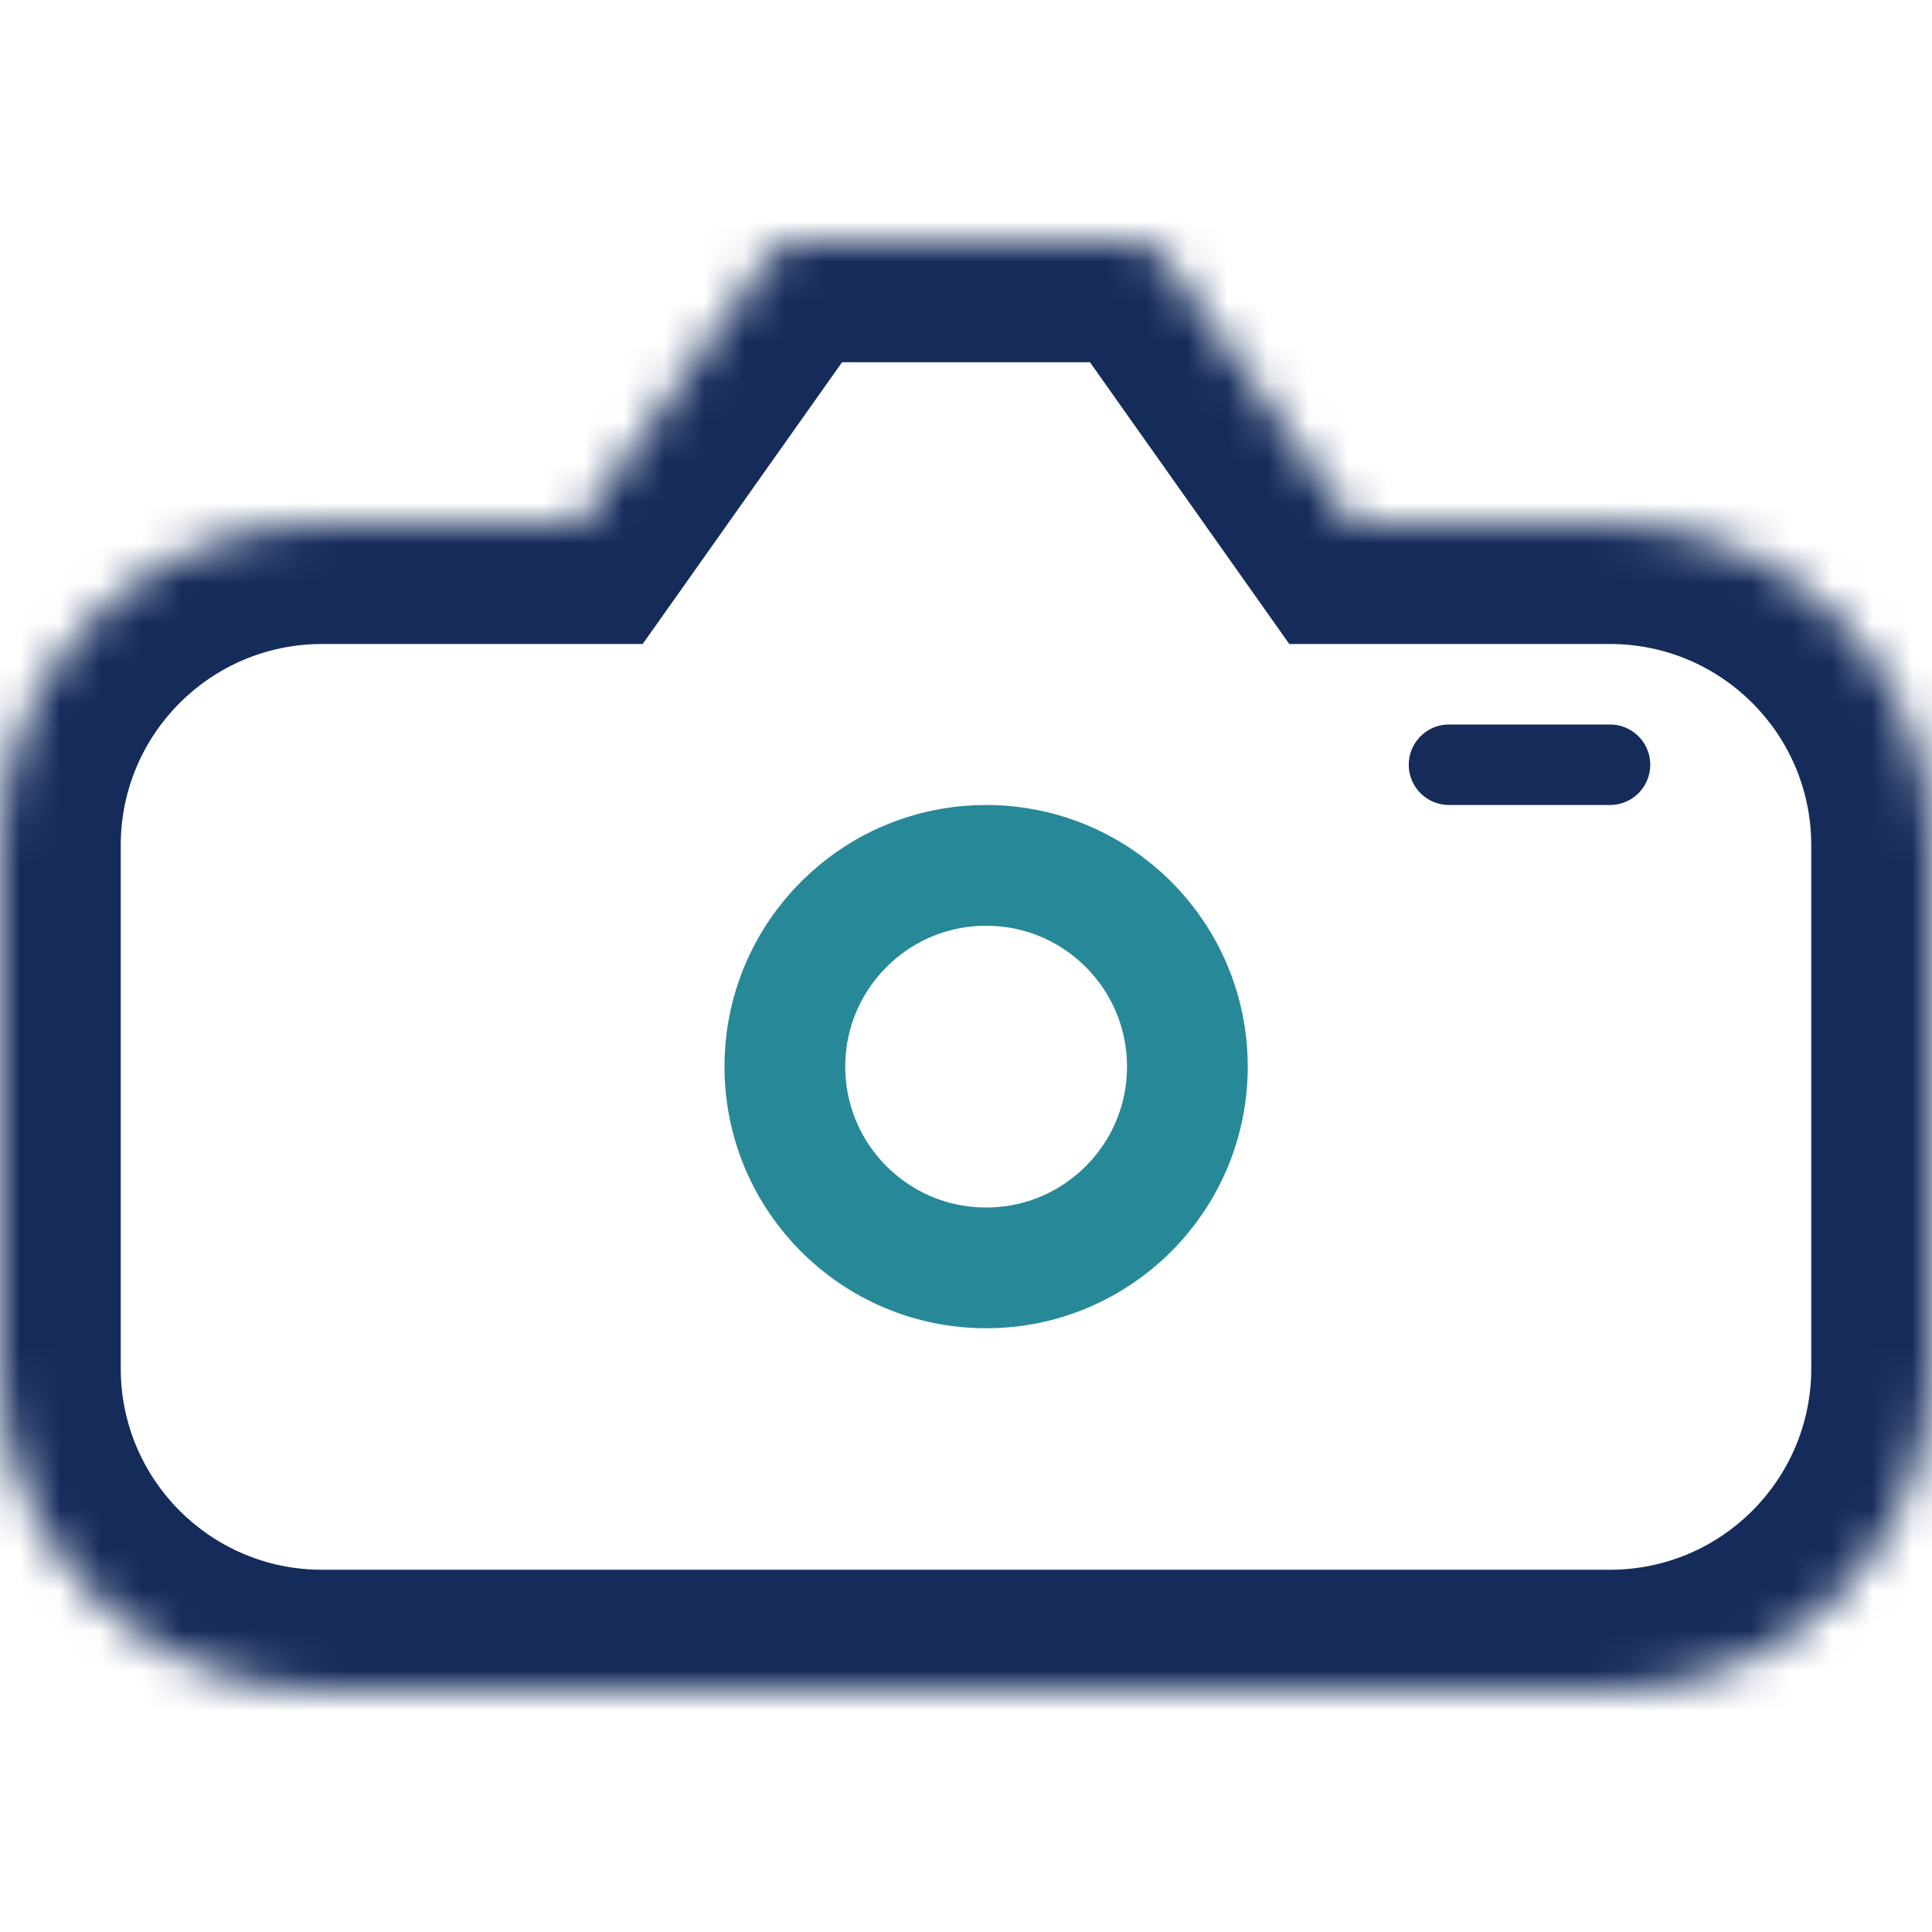 <svg width="48" height="48" viewBox="0 0 48 48" fill="none" xmlns="http://www.w3.org/2000/svg">
<rect width="48" height="48" fill="white"/>
<mask id="path-1-inside-1" fill="white">
<path fill-rule="evenodd" clip-rule="evenodd" d="M19.886 6C19.561 6 19.257 6.157 19.07 6.422L14.415 13H8C3.582 13 0 16.582 0 21V34C0 38.418 3.582 42 8 42H40C44.418 42 48 38.418 48 34V21C48 16.582 44.418 13 40 13H33.585L28.93 6.422C28.743 6.157 28.439 6 28.114 6H19.886Z"/>
</mask>
<path d="M19.07 6.422L16.621 4.69L16.621 4.69L19.07 6.422ZM14.415 13V16H15.967L16.864 14.733L14.415 13ZM33.585 13L31.136 14.733L32.032 16H33.585V13ZM28.93 6.422L31.379 4.69L31.379 4.69L28.93 6.422ZM21.518 8.155C21.144 8.685 20.535 9 19.886 9V3C18.588 3 17.37 3.63 16.621 4.69L21.518 8.155ZM16.864 14.733L21.518 8.155L16.621 4.69L11.966 11.267L16.864 14.733ZM8 16H14.415V10H8V16ZM3 21C3 18.239 5.239 16 8 16V10C1.925 10 -3 14.925 -3 21H3ZM3 34V21H-3V34H3ZM8 39C5.239 39 3 36.761 3 34H-3C-3 40.075 1.925 45 8 45V39ZM40 39H8V45H40V39ZM45 34C45 36.761 42.761 39 40 39V45C46.075 45 51 40.075 51 34H45ZM45 21V34H51V21H45ZM40 16C42.761 16 45 18.239 45 21H51C51 14.925 46.075 10 40 10V16ZM33.585 16H40V10H33.585V16ZM26.482 8.155L31.136 14.733L36.034 11.267L31.379 4.69L26.482 8.155ZM28.114 9C27.465 9 26.856 8.685 26.482 8.155L31.379 4.69C30.63 3.63 29.412 3 28.114 3V9ZM19.886 9H28.114V3H19.886V9Z" fill="#152C5B" mask="url(#path-1-inside-1)"/>
<circle cx="24.5" cy="26.5" r="5" stroke="#278998" stroke-width="3"/>
<line x1="36" y1="19" x2="40" y2="19" stroke="#152C5B" stroke-width="2" stroke-linecap="round"/>
</svg>
